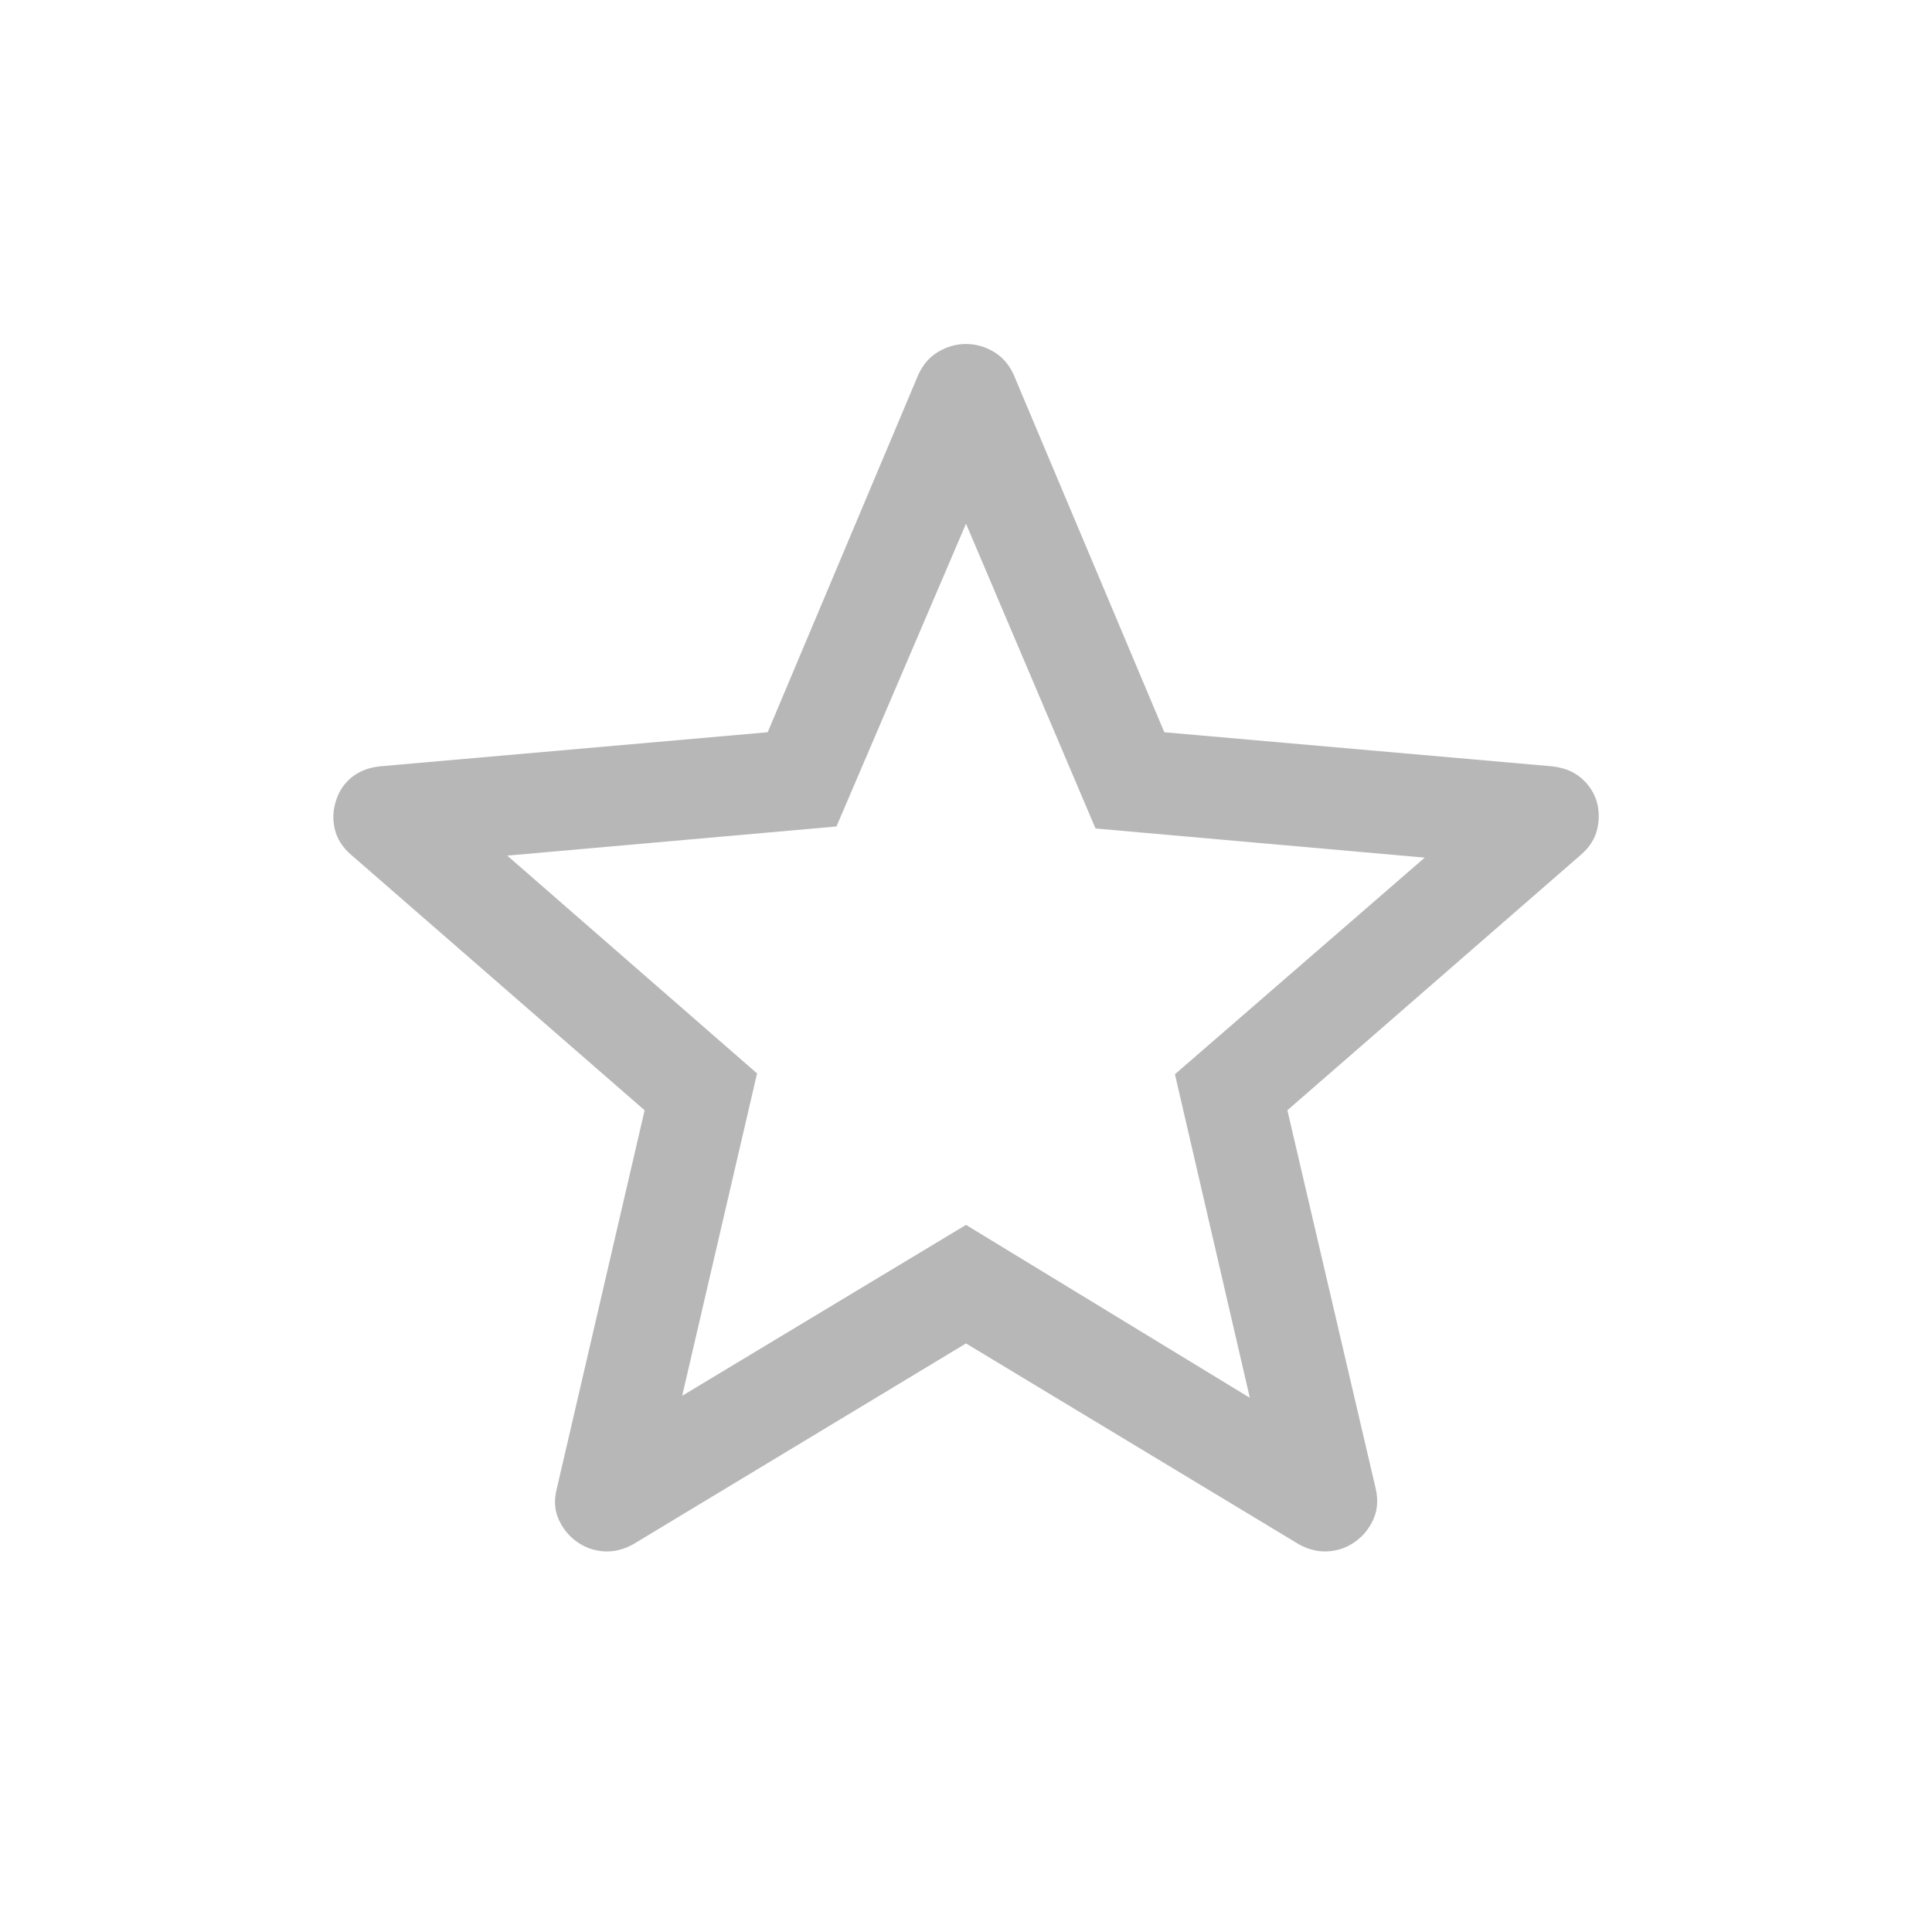<svg xmlns="http://www.w3.org/2000/svg" height="40px" viewBox="0 -960 960 960" width="40px" fill="#B7B7B7"><path d="M338.97-266.44 480-351.36l141.03 85.92-37.21-160.77 124.13-107.64-163.59-14.48L480-699.77l-64.36 150.44-163.59 14.48 124.13 108.23-37.21 160.18ZM480-292.46l-165.36 99.79q-7.2 4-14.57 3.53-7.38-.48-13.38-4.73-6-4.26-9.1-11.17-3.1-6.91-.9-15.35l43.62-187.92-145.64-126.77q-6.62-5.61-8.32-12.93-1.71-7.32.7-14.4 2.16-6.82 7.7-11.35 5.53-4.52 14.17-5.47l192.54-16.92 74.85-177.67q3.43-7.56 9.96-11.41 6.53-3.84 13.73-3.84t13.73 3.84q6.53 3.85 9.96 11.41l74.85 177.67 192.54 16.92q8.64.95 14.17 5.47 5.54 4.53 7.95 11.35 2.16 7.08.45 14.4-1.7 7.32-8.32 12.93L639.69-408.31l43.87 187.92q1.95 8.44-1.15 15.35-3.1 6.91-9.1 11.17-6 4.25-13.38 4.73-7.37.47-14.57-3.53L480-292.46Zm0-180.1Z"/></svg>